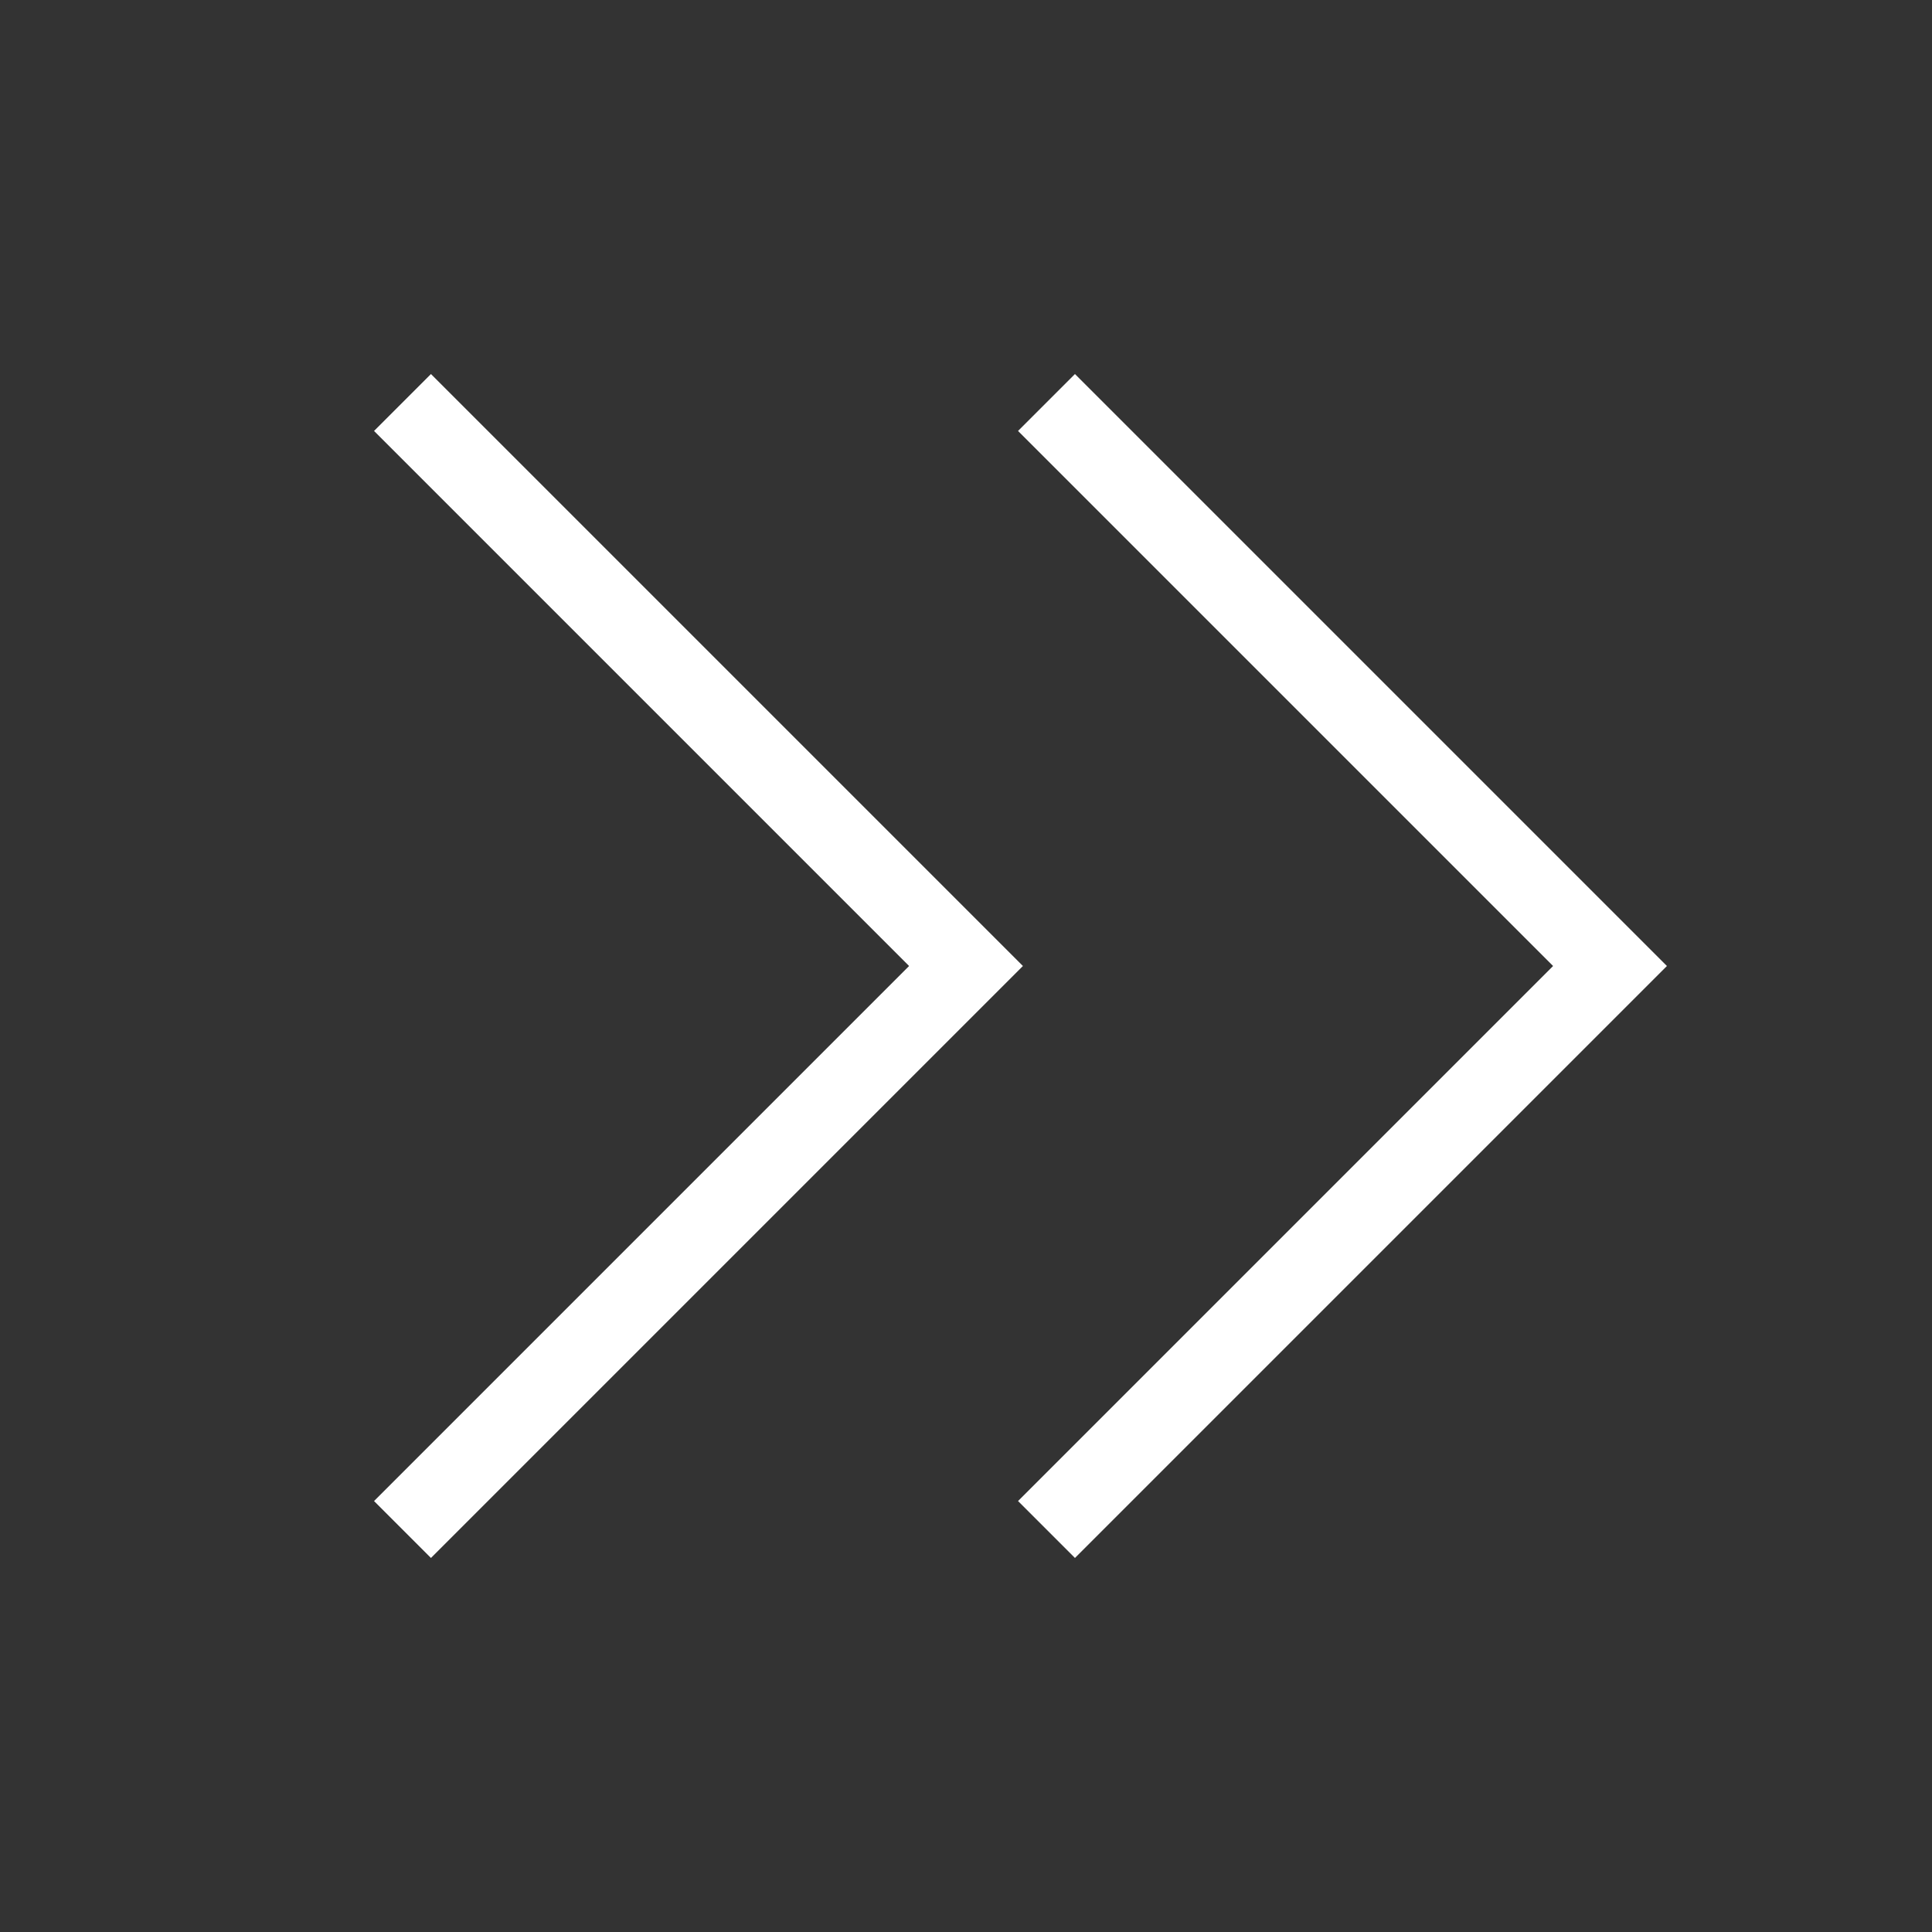 <svg xmlns="http://www.w3.org/2000/svg" className="h-6 w-6" fill="none" viewBox="0 0 24 24" stroke="white">
  <rect x="0" y="0" width="24" height="24" fill="#333333" stroke="none"/>
  <path strokeLinecap="round" strokeLinejoin="round" strokeWidth="2" d="M13 5l7 7-7 7M5 5l7 7-7 7" />
</svg>